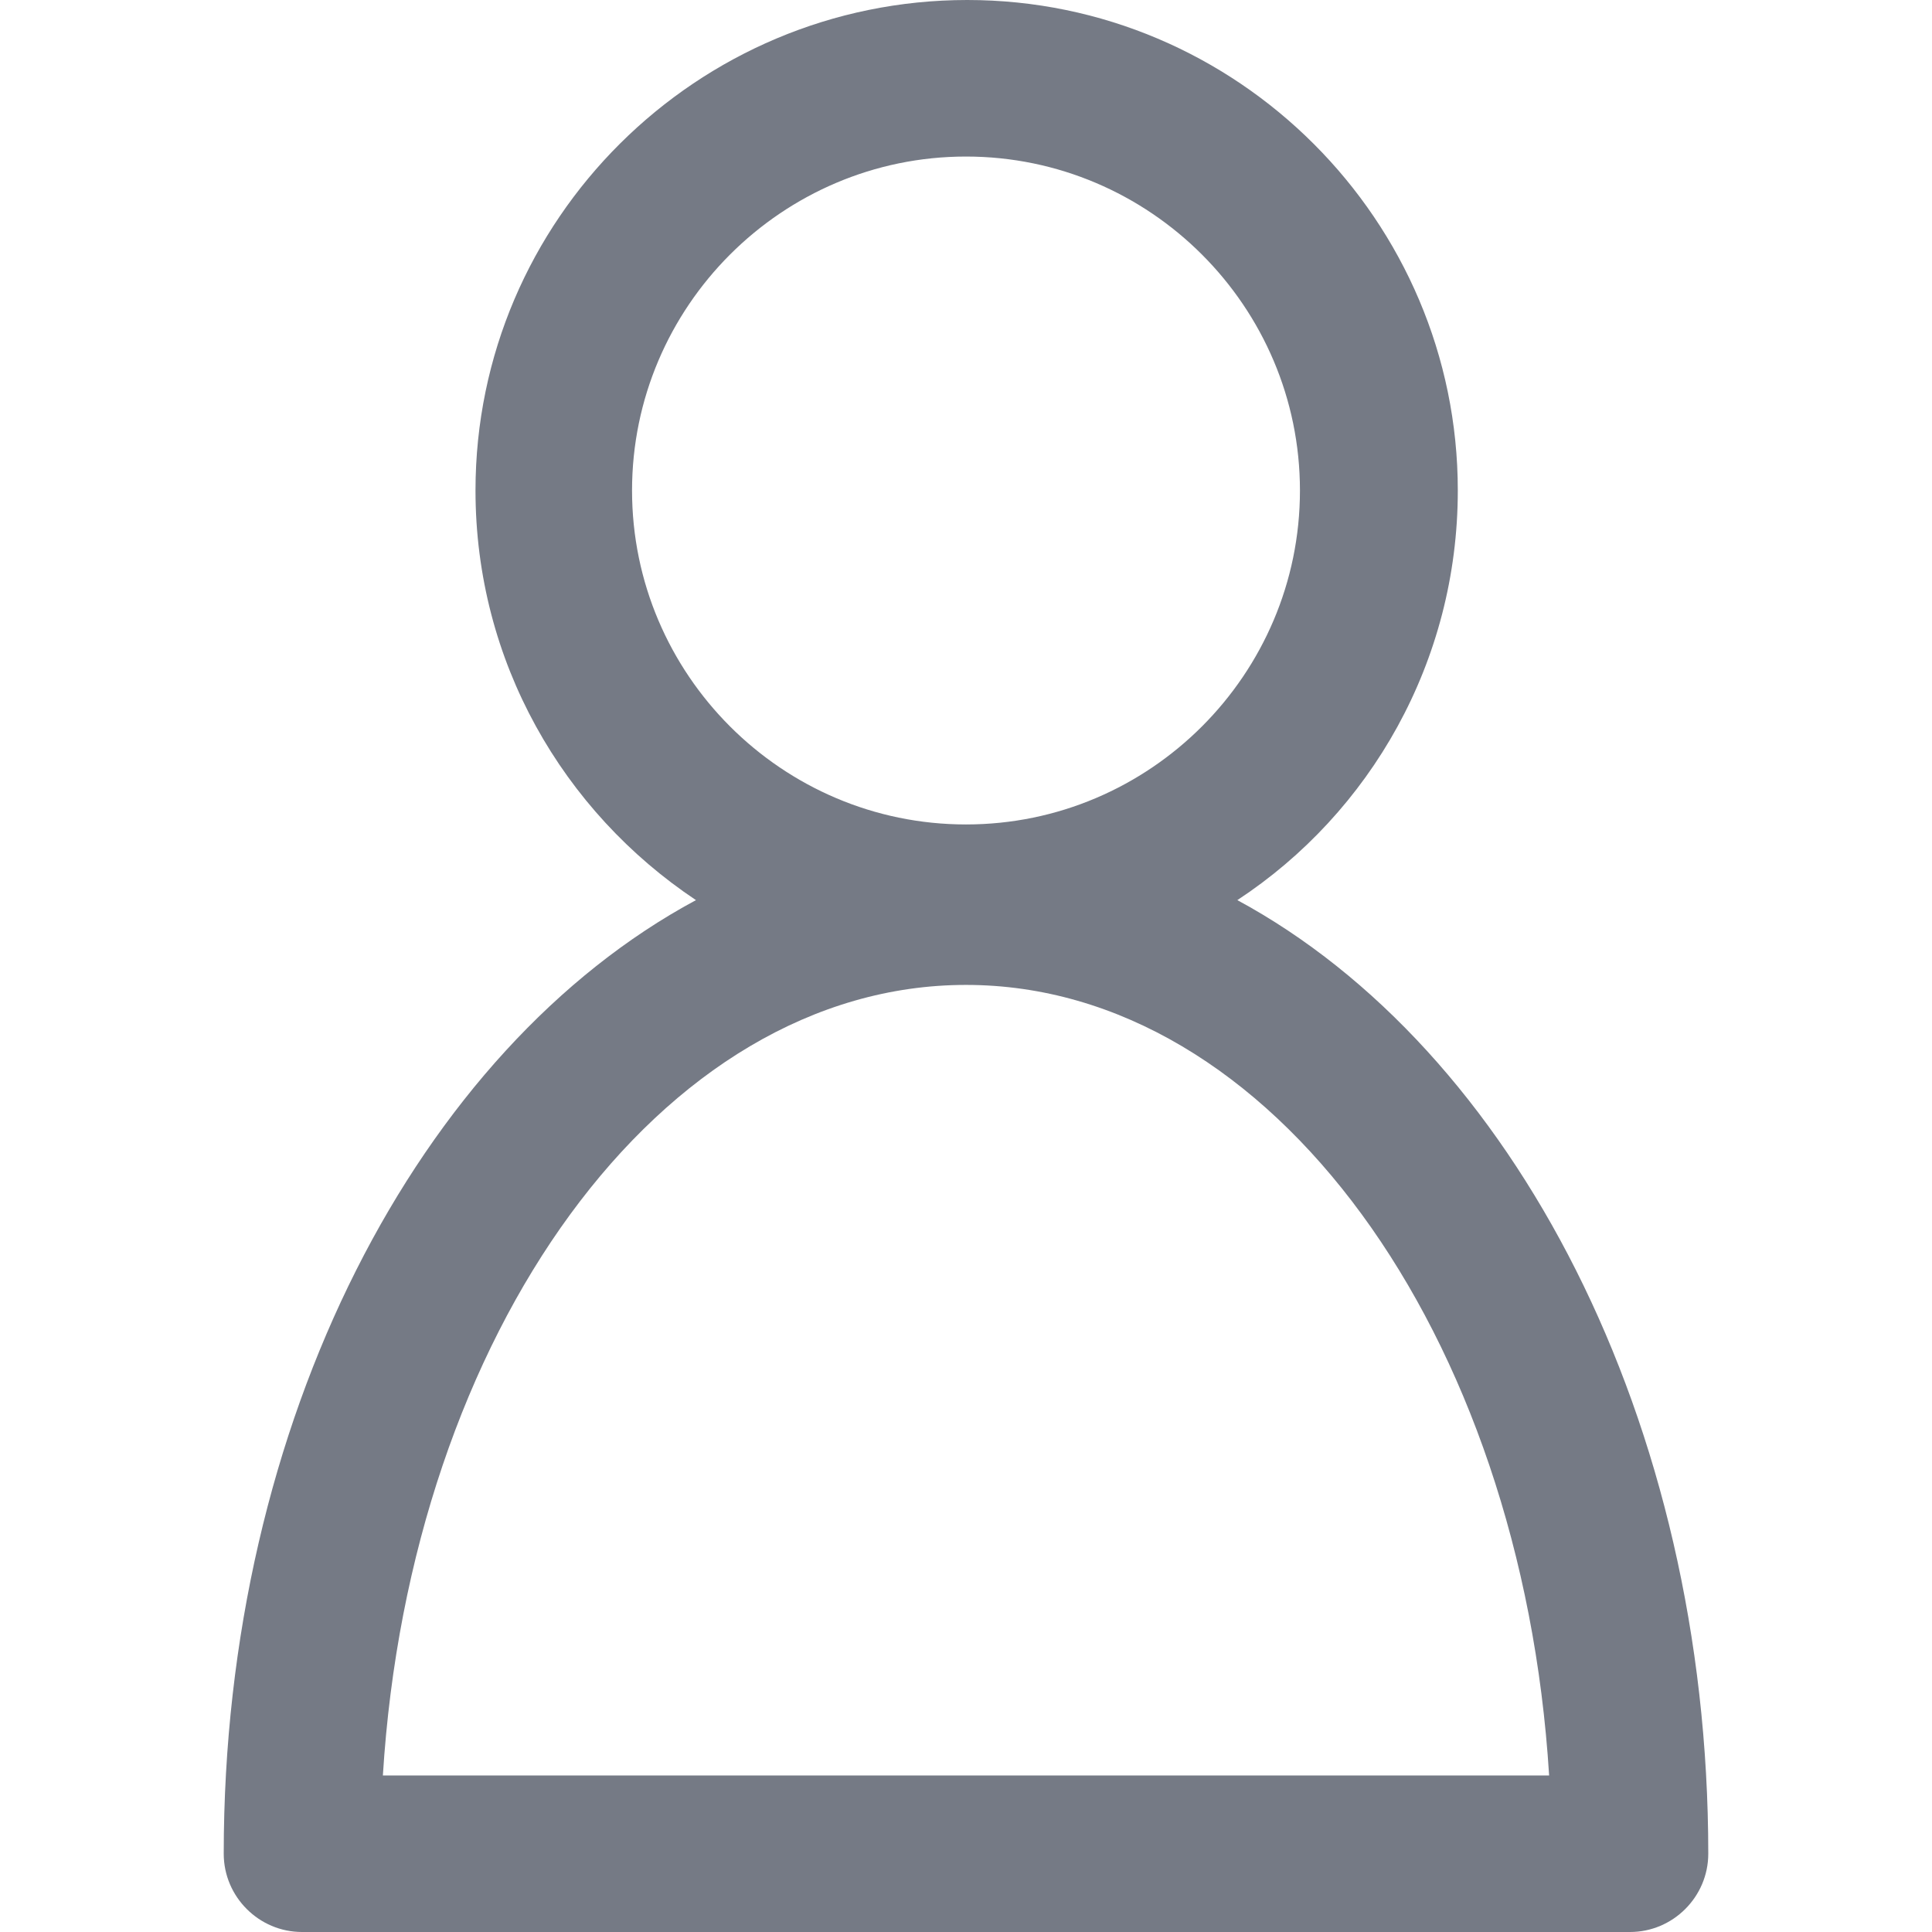 <?xml version="1.0" encoding="iso-8859-1"?>
<!-- Generator: Adobe Illustrator 18.1.1, SVG Export Plug-In . SVG Version: 6.00 Build 0)  -->
<svg version="1.1" id="Capa_1" xmlns="http://www.w3.org/2000/svg" xmlns:xlink="http://www.w3.org/1999/xlink" x="0px" y="0px"
	 viewBox="0 0 419.617 419.617" style="enable-background:new 0 0 419.617 419.617;" xml:space="preserve">
<style type="text/css">
	.st0{fill:#757a85;}
</style>
<g>
	<g>
		<path class="st0" d="M48.592,402.617c0,9.35,7.65,17,17,17h288.433c9.35,0,17-7.65,17-17c0-94.067-42.5-174.817-102.283-207.117
			c28.9-18.983,47.883-51.85,47.883-88.967C316.625,47.883,268.742,0,210.092,0S103.275,47.6,103.275,106.533
			c0,37.117,18.983,69.7,47.883,88.967C91.092,227.8,48.592,308.55,48.592,402.617z M209.808,34
			c39.95,0,72.533,32.583,72.533,72.533s-32.583,72.533-72.533,72.533s-72.533-32.583-72.533-72.533S169.858,34,209.808,34z
			 M209.808,213.917c66.3,0,120.7,75.65,126.65,171.7h-253.3C89.108,289.567,143.508,213.917,209.808,213.917z"/>
	</g>
</g>
</svg>
